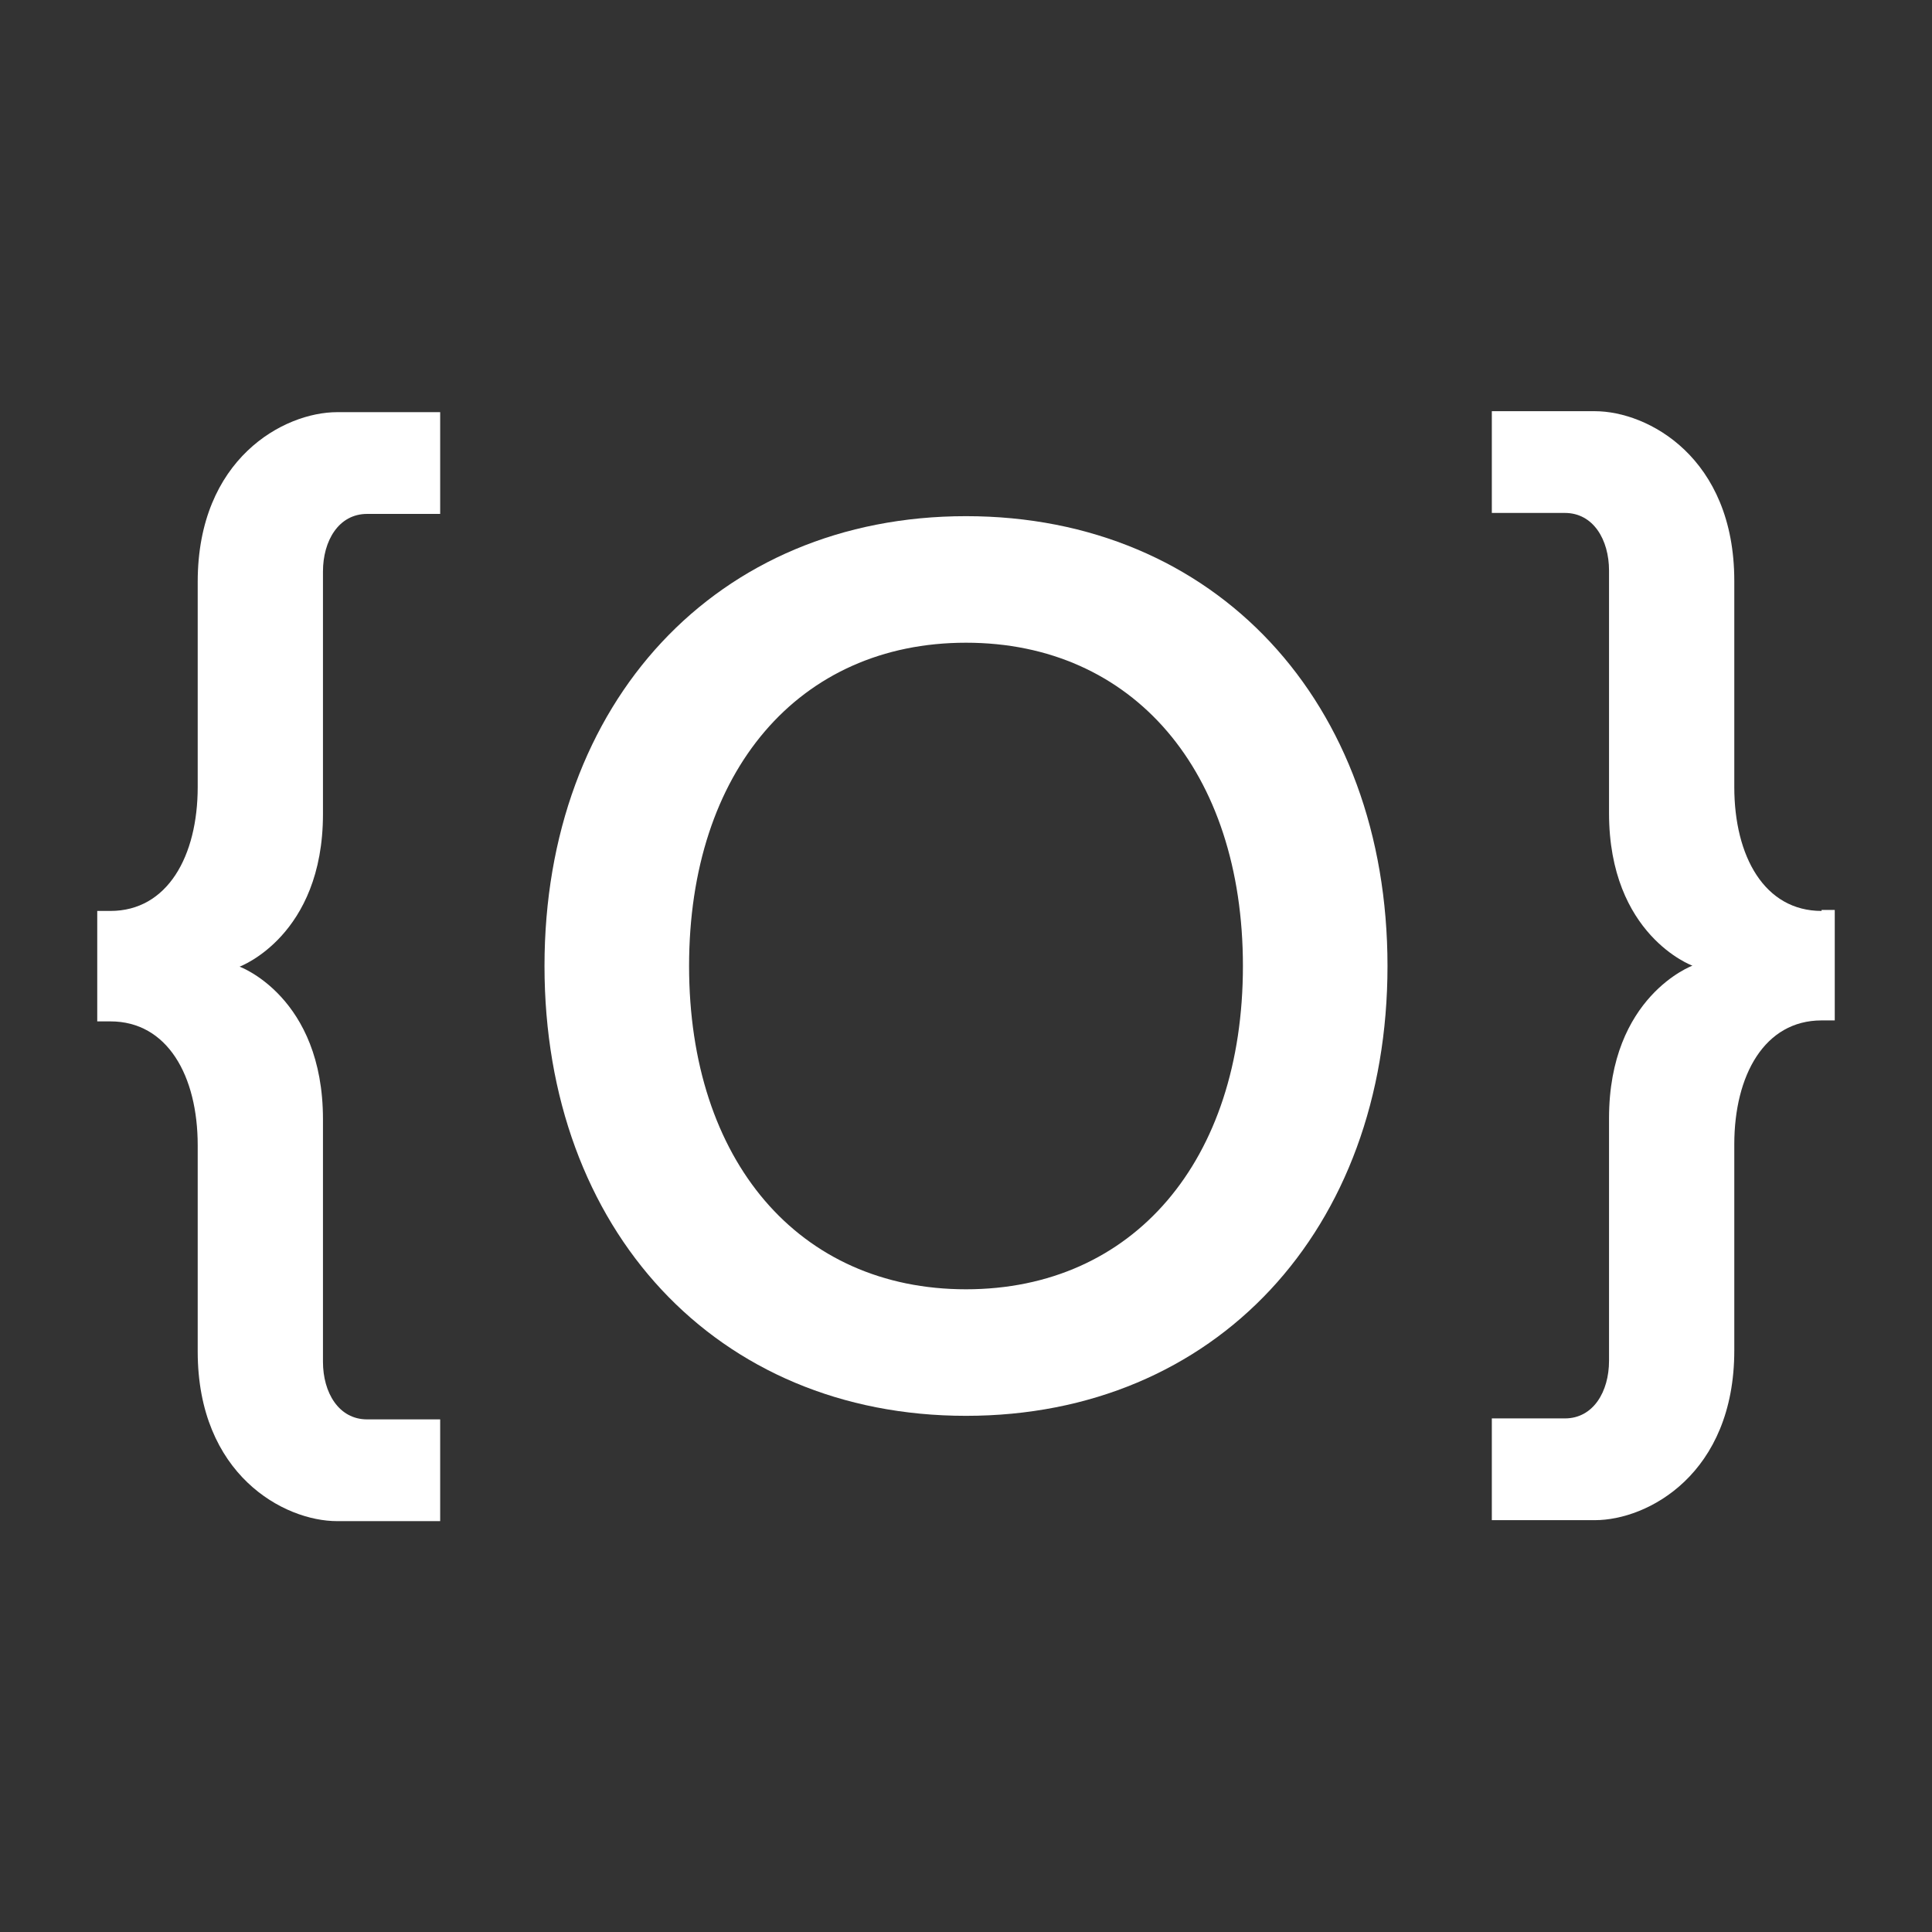 <svg xmlns="http://www.w3.org/2000/svg" width="60" height="60" viewBox="0 0 60 60">
	<rect x="0" y="0" width="60" height="60" fill="#333333" stroke="none"/>
	<g fill="#fff">
		<path d="M6.14,18.04v6.4c0,2.15-.94,3.85-2.71,3.85h-.41v3.43h.41c1.77,0,2.71,1.69,2.71,3.85v6.4c0,3.83,2.68,5.27,4.33,5.27h3.2v-3.16h-2.27c-.88,0-1.37-.83-1.37-1.79v-7.53c0-3.8-2.59-4.74-2.59-4.74,0,0,2.59-.95,2.59-4.74v-7.53c0-.96,.49-1.79,1.37-1.79h2.27v-3.16h-3.2c-1.65,0-4.33,1.44-4.33,5.27Z" />
		<path d="M56.57,28.29c-1.77,0-2.71-1.69-2.71-3.85v-6.4c0-3.83-2.68-5.27-4.33-5.27h-3.2v3.16h2.27c.88,0,1.37,.83,1.37,1.79v7.53c0,3.8,2.59,4.74,2.59,4.74,0,0-2.59,.95-2.59,4.74v7.53c0,.96-.49,1.79-1.37,1.79h-2.27v3.16h3.2c1.65,0,4.33-1.44,4.33-5.27v-6.4c0-2.15,.94-3.85,2.71-3.85h.41v-3.43h-.41Z" />
		<path d="M30,16.03c-7.74,0-13.09,5.78-13.09,13.97s5.34,13.97,13.09,13.97,13.09-5.78,13.09-13.97-5.34-13.97-13.09-13.97Zm0,24.01c-5.19,0-8.6-3.99-8.6-10.04s3.41-10.04,8.6-10.04,8.6,3.99,8.6,10.04-3.41,10.04-8.6,10.04Z" />
	</g>
</svg>
